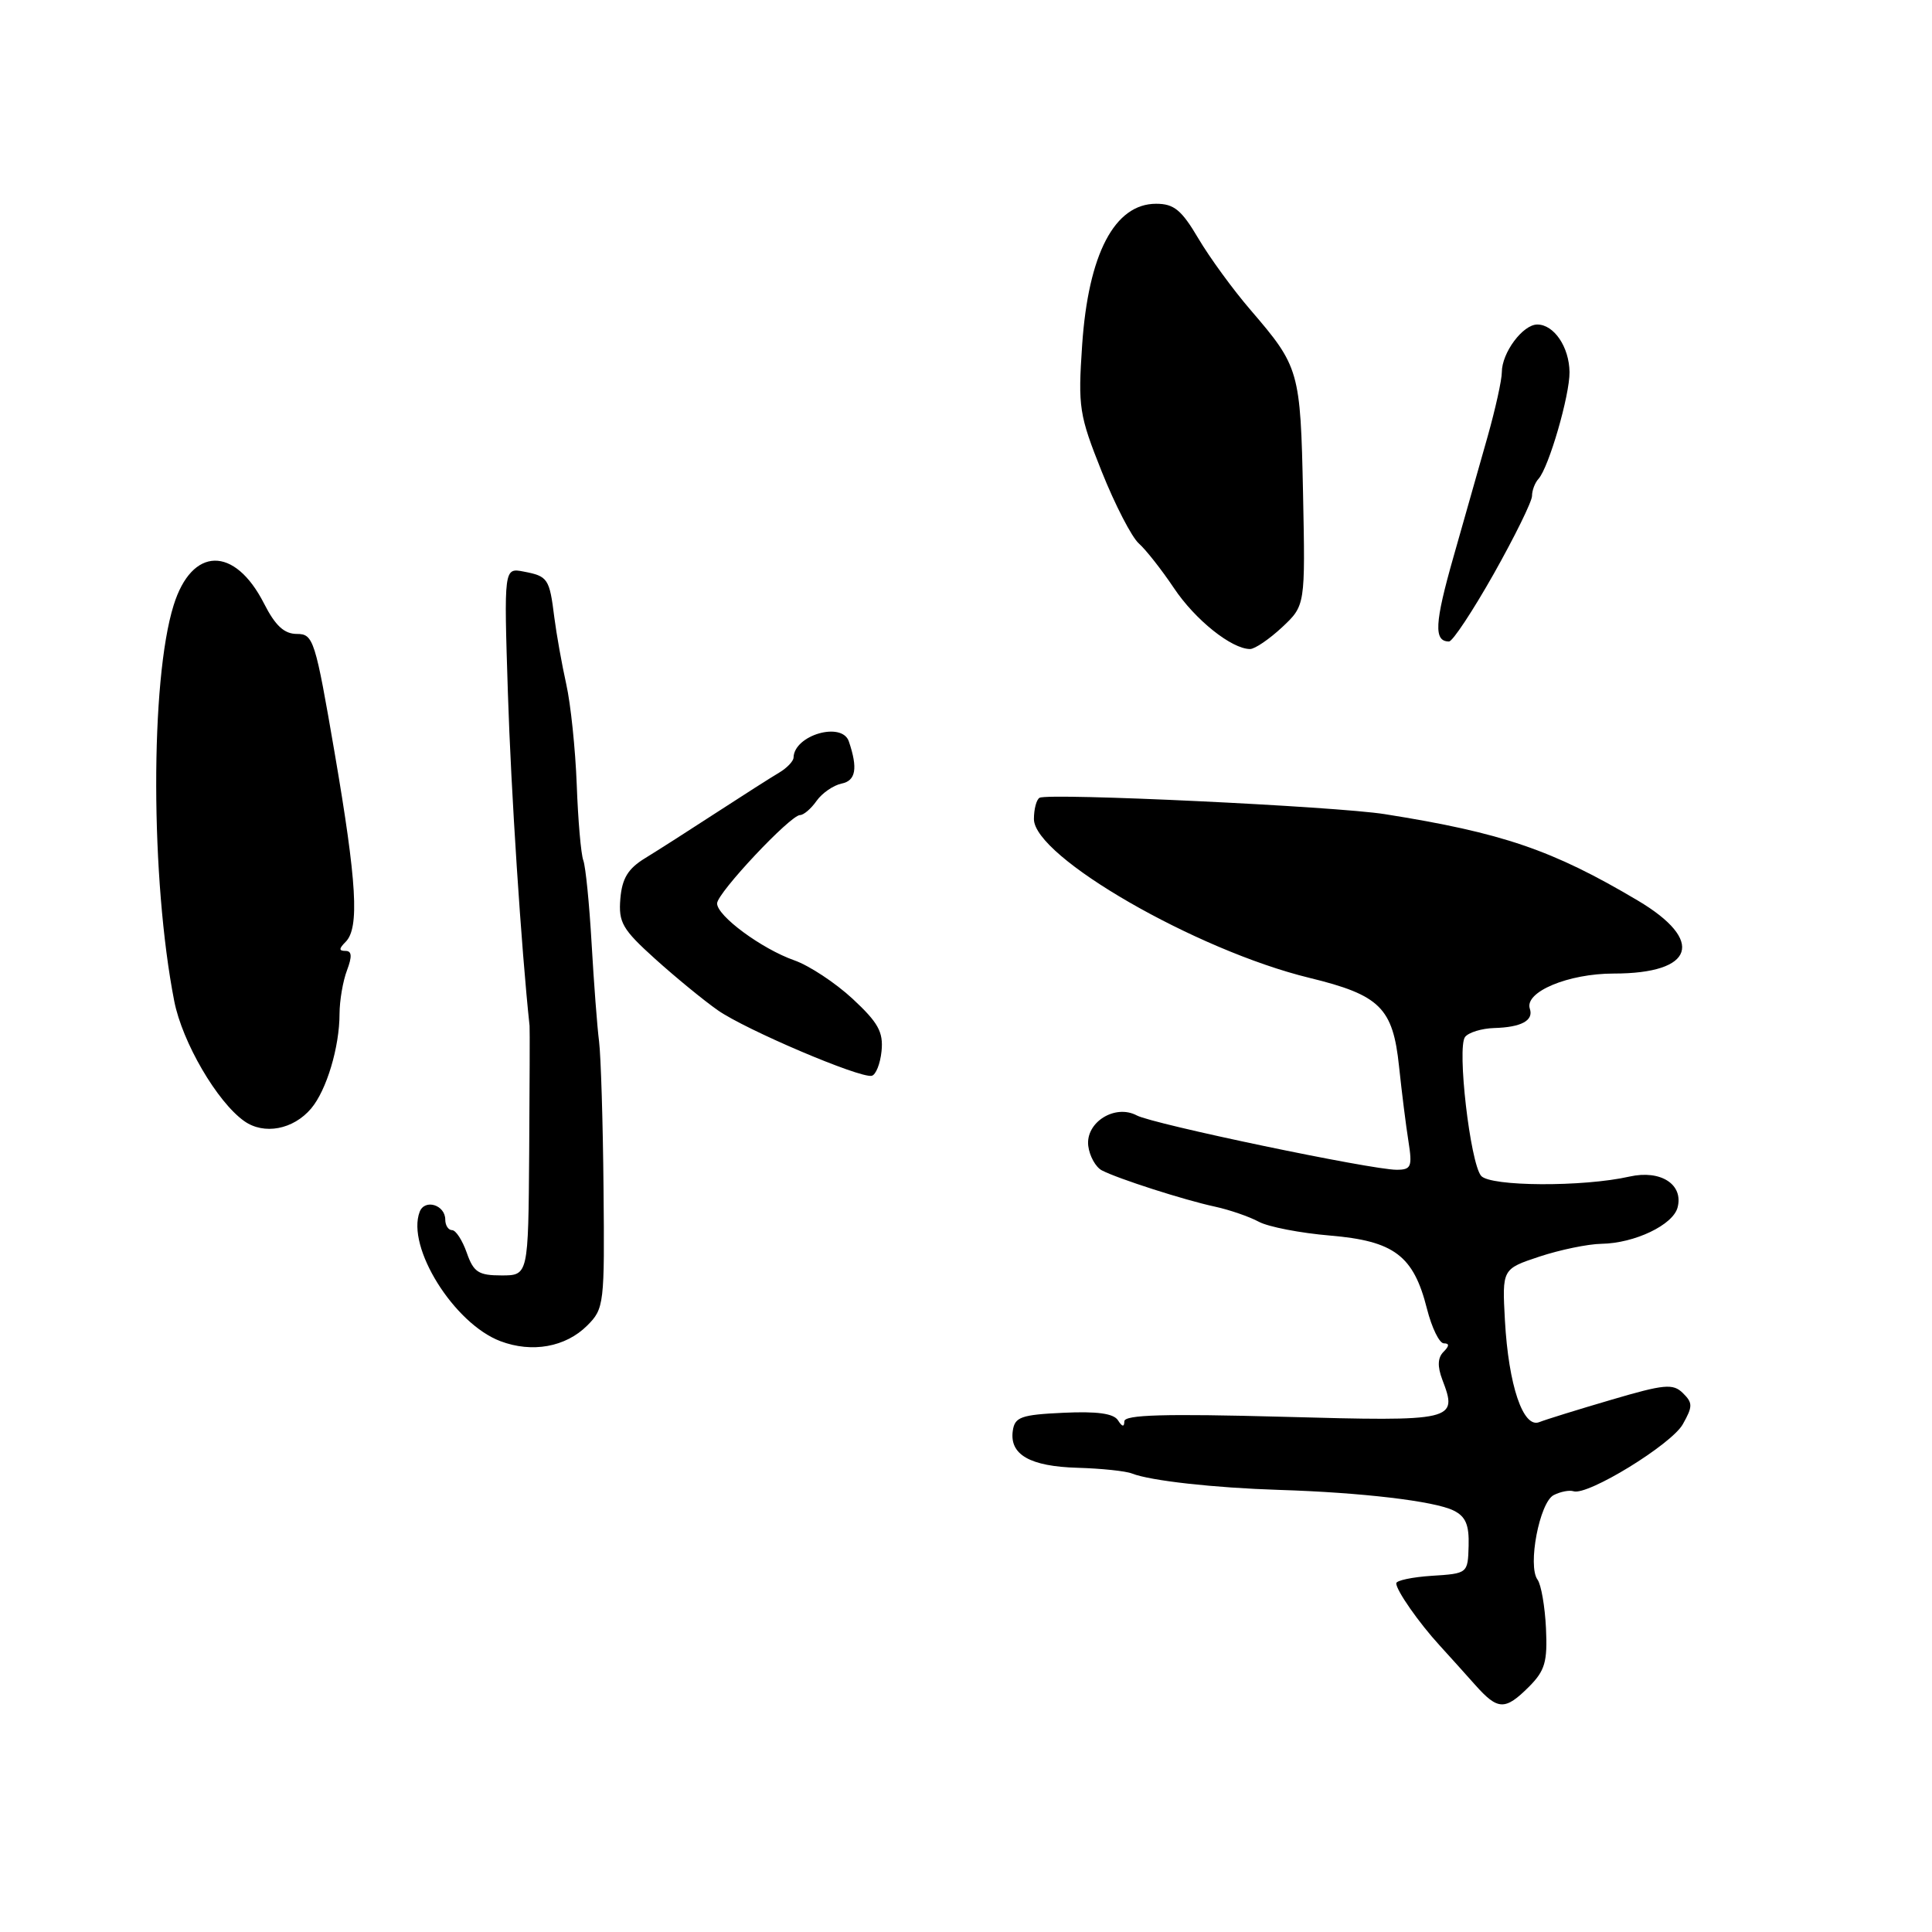 <?xml version="1.0" encoding="UTF-8" standalone="no"?>
<!DOCTYPE svg PUBLIC "-//W3C//DTD SVG 1.1//EN" "http://www.w3.org/Graphics/SVG/1.1/DTD/svg11.dtd" >
<svg xmlns="http://www.w3.org/2000/svg" xmlns:xlink="http://www.w3.org/1999/xlink" version="1.1" viewBox="0 0 256 256">
 <g >
 <path fill="currentColor"
d=" M 202.60 223.50 C 204.72 221.37 205.06 220.20 204.85 215.75 C 204.71 212.86 204.21 209.97 203.73 209.31 C 202.39 207.48 204.00 199.07 205.87 198.11 C 206.77 197.65 207.95 197.42 208.50 197.60 C 210.36 198.22 221.48 191.40 222.98 188.72 C 224.31 186.36 224.31 185.89 222.99 184.59 C 221.68 183.30 220.53 183.41 213.50 185.48 C 209.10 186.77 204.81 188.10 203.96 188.44 C 201.82 189.29 199.89 183.57 199.41 174.97 C 199.04 168.15 199.04 168.15 203.97 166.51 C 206.69 165.61 210.39 164.84 212.21 164.81 C 216.60 164.74 221.69 162.31 222.29 159.99 C 223.09 156.93 220.04 154.98 215.93 155.90 C 209.75 157.30 197.44 157.23 196.25 155.80 C 194.80 154.04 193.04 138.79 194.13 137.40 C 194.60 136.80 196.34 136.27 197.98 136.22 C 201.59 136.12 203.24 135.22 202.71 133.66 C 201.97 131.44 207.80 129.00 213.83 129.00 C 224.54 129.00 225.97 124.63 216.99 119.31 C 205.71 112.62 199.07 110.35 183.50 107.88 C 176.97 106.84 138.97 105.04 137.75 105.71 C 137.34 105.93 137.00 107.20 137.00 108.53 C 137.00 113.52 158.50 125.92 173.50 129.57 C 182.86 131.85 184.57 133.54 185.38 141.30 C 185.74 144.71 186.30 149.19 186.63 151.25 C 187.16 154.61 186.99 155.00 185.05 155.00 C 181.72 155.00 152.77 148.95 150.63 147.80 C 147.74 146.26 143.82 148.72 144.20 151.84 C 144.37 153.19 145.18 154.65 146.00 155.08 C 148.16 156.20 156.91 159.01 161.00 159.89 C 162.93 160.31 165.54 161.21 166.80 161.89 C 168.07 162.57 172.32 163.39 176.26 163.72 C 184.74 164.44 187.31 166.38 189.08 173.42 C 189.72 175.94 190.72 178.00 191.32 178.00 C 192.07 178.00 192.05 178.35 191.27 179.13 C 190.50 179.90 190.45 181.05 191.11 182.80 C 193.20 188.27 192.84 188.36 169.97 187.73 C 154.31 187.31 149.00 187.46 148.98 188.33 C 148.97 189.12 148.70 189.08 148.14 188.20 C 147.57 187.29 145.36 186.99 140.91 187.20 C 135.29 187.46 134.46 187.76 134.20 189.59 C 133.75 192.75 136.48 194.31 142.80 194.49 C 145.93 194.58 149.18 194.92 150.00 195.25 C 152.43 196.21 160.91 197.15 169.50 197.42 C 180.42 197.76 190.07 198.90 192.60 200.15 C 194.21 200.94 194.68 202.05 194.60 204.84 C 194.50 208.48 194.47 208.50 189.75 208.80 C 187.14 208.97 185.00 209.42 185.01 209.80 C 185.02 210.75 188.00 215.02 190.76 218.03 C 192.00 219.39 194.12 221.74 195.46 223.25 C 198.48 226.64 199.42 226.67 202.60 223.50 Z  M 77.81 175.64 C 80.05 173.41 80.12 172.81 79.97 157.42 C 79.89 148.66 79.62 139.93 79.38 138.00 C 79.13 136.07 78.69 130.22 78.39 125.00 C 78.09 119.78 77.60 114.83 77.29 114.00 C 76.98 113.17 76.59 108.65 76.42 103.95 C 76.24 99.25 75.62 93.27 75.03 90.65 C 74.45 88.04 73.74 84.06 73.45 81.81 C 72.81 76.66 72.60 76.35 69.40 75.74 C 66.77 75.23 66.77 75.23 67.30 91.87 C 67.70 104.65 69.08 125.77 70.17 135.92 C 70.21 136.24 70.18 143.81 70.12 152.75 C 70.00 169.00 70.00 169.00 66.45 169.00 C 63.40 169.00 62.75 168.57 61.85 166.00 C 61.27 164.35 60.40 163.00 59.90 163.00 C 59.41 163.00 59.00 162.37 59.00 161.61 C 59.00 159.65 56.28 158.82 55.61 160.57 C 53.82 165.24 60.15 175.38 66.30 177.71 C 70.50 179.30 74.95 178.50 77.81 175.64 Z  M 41.23 146.88 C 43.27 144.46 44.99 138.75 44.99 134.32 C 45.00 132.56 45.44 129.98 45.98 128.57 C 46.68 126.71 46.62 126.00 45.78 126.00 C 44.89 126.00 44.89 125.71 45.80 124.80 C 47.64 122.96 47.29 116.94 44.34 99.75 C 41.77 84.77 41.53 84.00 39.34 84.00 C 37.66 84.00 36.48 82.91 34.98 79.96 C 31.08 72.31 25.43 72.42 23.01 80.19 C 19.89 90.14 19.94 116.57 23.09 132.66 C 24.16 138.11 28.77 146.01 32.36 148.55 C 34.98 150.41 38.86 149.68 41.23 146.88 Z  M 116.81 139.27 C 117.06 136.74 116.36 135.49 112.97 132.34 C 110.69 130.23 107.22 127.94 105.25 127.25 C 100.93 125.73 94.99 121.35 95.02 119.70 C 95.05 118.30 104.73 108.00 106.01 108.00 C 106.49 108.00 107.48 107.15 108.20 106.12 C 108.93 105.09 110.42 104.06 111.51 103.83 C 113.40 103.45 113.69 101.82 112.48 98.25 C 111.58 95.56 105.22 97.40 105.15 100.38 C 105.14 100.86 104.28 101.76 103.24 102.38 C 102.20 102.99 98.46 105.38 94.92 107.68 C 91.39 109.98 87.15 112.69 85.50 113.70 C 83.22 115.09 82.43 116.38 82.20 119.08 C 81.94 122.23 82.46 123.14 86.82 127.07 C 89.53 129.51 93.26 132.57 95.12 133.87 C 98.81 136.45 113.89 142.87 115.50 142.55 C 116.05 142.44 116.64 140.96 116.81 139.27 Z  M 169.88 83.12 C 172.96 80.23 172.96 80.23 172.66 65.37 C 172.32 49.11 172.17 48.60 165.71 41.08 C 163.39 38.39 160.28 34.12 158.79 31.60 C 156.56 27.82 155.56 27.00 153.19 27.00 C 147.69 27.00 144.21 33.64 143.39 45.72 C 142.83 53.97 142.99 54.98 145.99 62.50 C 147.75 66.90 149.96 71.17 150.89 72.00 C 151.83 72.83 153.92 75.49 155.55 77.92 C 158.36 82.13 163.19 85.99 165.64 86.00 C 166.27 86.00 168.18 84.70 169.88 83.12 Z  M 197.94 76.02 C 200.72 71.08 203.00 66.44 203.00 65.72 C 203.00 64.99 203.38 63.97 203.86 63.45 C 205.23 61.93 208.00 52.38 207.97 49.31 C 207.93 45.98 205.91 43.00 203.70 43.00 C 201.78 43.00 199.00 46.74 199.00 49.32 C 199.00 50.35 198.15 54.18 197.12 57.84 C 196.08 61.51 194.04 68.68 192.59 73.80 C 190.09 82.58 189.96 85.00 192.00 85.00 C 192.48 85.00 195.15 80.96 197.94 76.02 Z "/>
</g>
</svg>